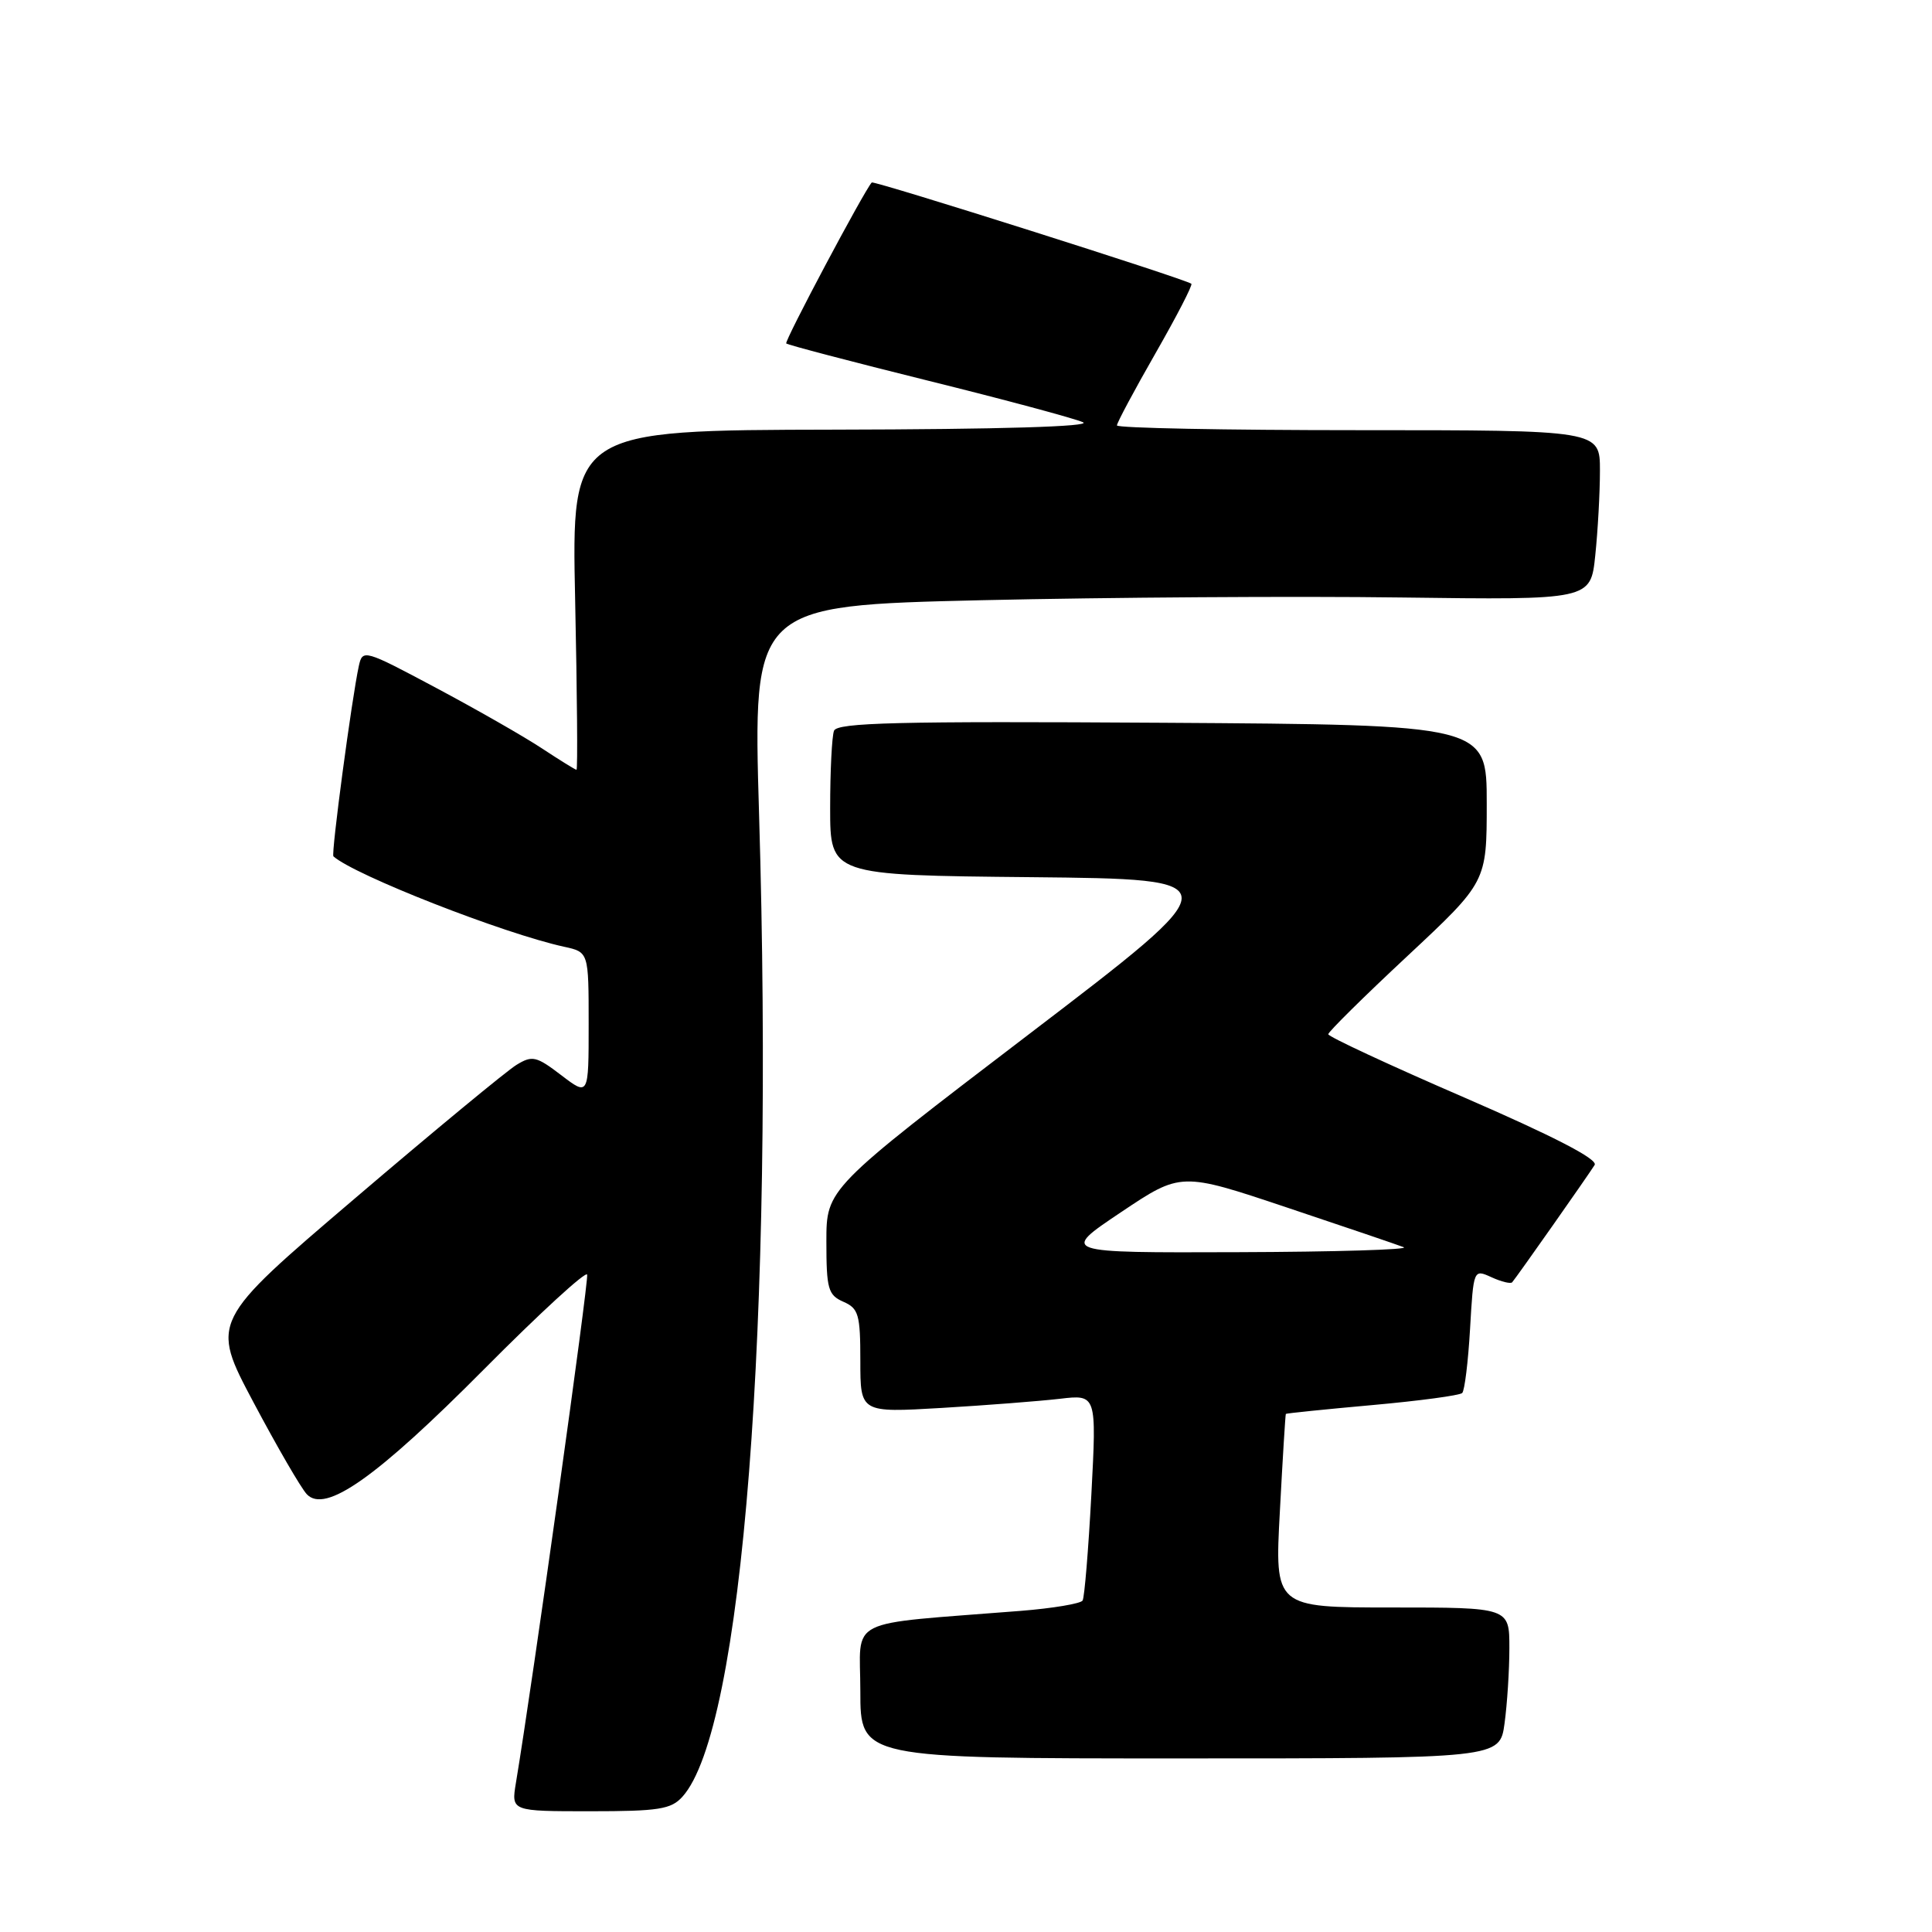<?xml version="1.0" encoding="UTF-8" standalone="no"?>
<!DOCTYPE svg PUBLIC "-//W3C//DTD SVG 1.1//EN" "http://www.w3.org/Graphics/SVG/1.1/DTD/svg11.dtd" >
<svg xmlns="http://www.w3.org/2000/svg" xmlns:xlink="http://www.w3.org/1999/xlink" version="1.1" viewBox="0 0 256 256">
 <g >
 <path fill="currentColor"
d=" M 90.42 238.08 C 98.41 229.26 102.60 175.54 100.58 107.87 C 99.76 80.24 99.76 80.24 130.13 79.53 C 146.83 79.15 171.81 78.98 185.63 79.17 C 210.77 79.50 210.77 79.50 211.38 73.60 C 211.72 70.36 212.00 65.30 212.00 62.35 C 212.00 57.00 212.00 57.00 180.00 57.00 C 162.40 57.00 148.00 56.72 148.00 56.37 C 148.00 56.02 150.30 51.72 153.11 46.81 C 155.92 41.90 158.06 37.76 157.86 37.60 C 157.07 36.97 115.78 23.89 115.51 24.18 C 114.47 25.34 103.90 45.23 104.18 45.51 C 104.37 45.70 112.85 47.93 123.01 50.45 C 133.18 52.97 142.40 55.45 143.50 55.95 C 144.76 56.52 132.51 56.89 110.61 56.93 C 75.73 57.00 75.73 57.00 76.21 79.50 C 76.47 91.87 76.56 102.00 76.39 102.00 C 76.23 102.00 74.17 100.72 71.80 99.16 C 69.44 97.60 63.12 93.99 57.77 91.14 C 48.26 86.07 48.04 86.01 47.55 88.23 C 46.62 92.48 43.85 113.19 44.18 113.47 C 46.96 115.96 66.75 123.71 74.75 125.45 C 78.00 126.16 78.00 126.16 78.00 135.70 C 78.00 145.24 78.00 145.24 74.37 142.47 C 71.07 139.95 70.53 139.82 68.44 141.10 C 67.17 141.87 57.53 149.83 47.02 158.80 C 27.90 175.10 27.90 175.10 33.58 185.80 C 36.70 191.68 39.88 197.17 40.65 197.99 C 43.09 200.59 49.87 195.81 64.19 181.38 C 71.51 174.01 77.63 168.39 77.80 168.89 C 78.04 169.63 70.58 222.93 68.36 236.25 C 67.74 240.00 67.74 240.00 78.21 240.00 C 87.27 240.00 88.93 239.74 90.42 238.08 Z  M 199.36 228.36 C 199.71 225.81 200.00 221.31 200.00 218.36 C 200.00 213.00 200.00 213.00 184.45 213.00 C 168.90 213.00 168.90 213.00 169.59 200.25 C 169.96 193.24 170.32 187.43 170.38 187.35 C 170.45 187.27 175.60 186.74 181.84 186.18 C 188.07 185.62 193.43 184.90 193.75 184.58 C 194.07 184.26 194.54 180.44 194.79 176.08 C 195.25 168.16 195.25 168.16 197.63 169.24 C 198.94 169.84 200.17 170.14 200.37 169.91 C 200.98 169.21 210.56 155.57 211.30 154.36 C 211.75 153.60 205.86 150.56 193.99 145.41 C 184.10 141.13 176.00 137.36 176.00 137.04 C 176.00 136.73 180.72 132.06 186.50 126.67 C 197.00 116.86 197.00 116.86 197.00 106.45 C 197.00 96.04 197.00 96.04 154.01 95.77 C 118.94 95.55 110.93 95.75 110.51 96.83 C 110.23 97.56 110.00 102.17 110.00 107.07 C 110.00 115.97 110.00 115.97 136.63 116.23 C 163.26 116.50 163.26 116.50 136.38 137.01 C 109.50 157.52 109.50 157.52 109.50 164.51 C 109.50 170.80 109.73 171.60 111.75 172.49 C 113.77 173.37 114.00 174.18 114.00 180.33 C 114.00 187.19 114.00 187.19 124.75 186.56 C 130.66 186.21 137.71 185.66 140.41 185.35 C 145.31 184.77 145.31 184.77 144.61 198.05 C 144.22 205.36 143.70 211.67 143.45 212.08 C 143.19 212.49 139.50 213.11 135.24 213.45 C 111.62 215.33 114.00 214.14 114.00 224.10 C 114.00 233.00 114.00 233.00 156.36 233.00 C 198.73 233.00 198.73 233.00 199.36 228.36 Z  M 148.50 160.65 C 156.48 155.30 156.48 155.30 170.49 159.99 C 178.20 162.57 185.18 164.94 186.00 165.26 C 186.82 165.58 176.93 165.88 164.01 165.92 C 140.52 166.00 140.52 166.00 148.50 160.65 Z "/>
</g>
</svg>